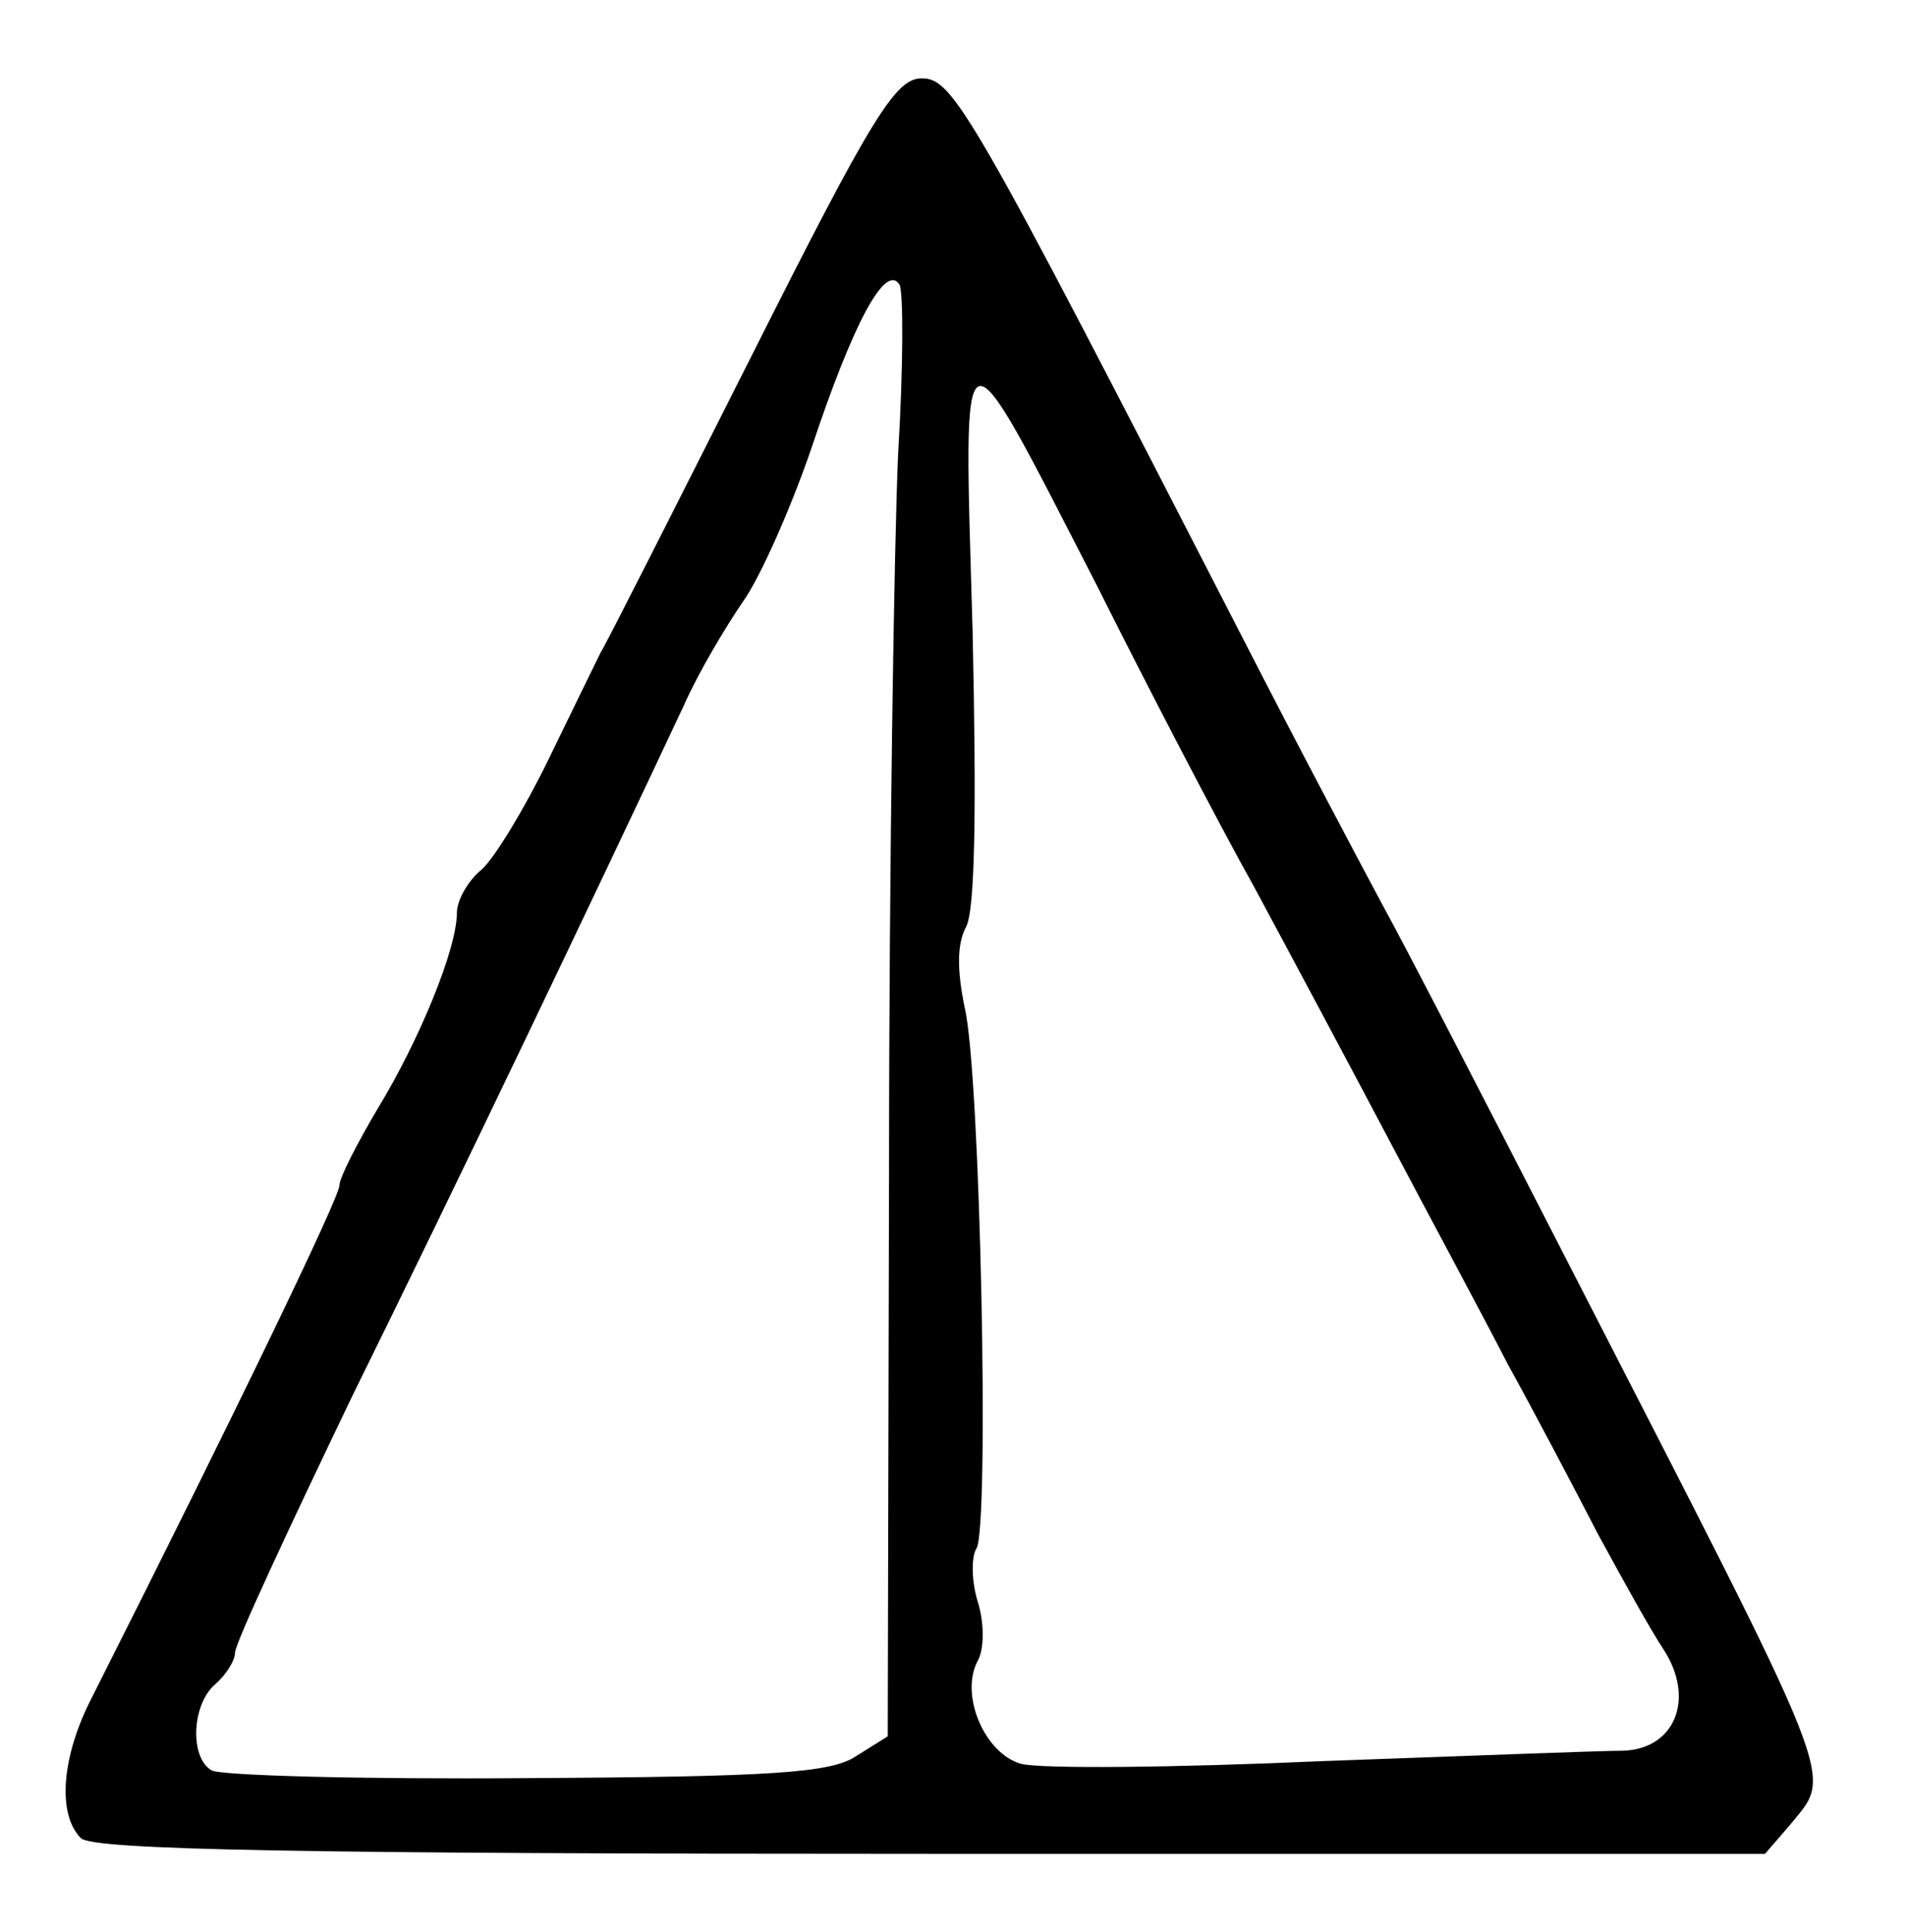 <?xml version="1.0" standalone="no"?>
<!DOCTYPE svg PUBLIC "-//W3C//DTD SVG 20010904//EN"
 "http://www.w3.org/TR/2001/REC-SVG-20010904/DTD/svg10.dtd">
<svg version="1.0" xmlns="http://www.w3.org/2000/svg"
 width="146pt" height="148pt" viewBox="0 0 146 148"
 preserveAspectRatio="xMidYMid meet">
<g transform="translate(0,148) scale(0.1,-0.1)"
fill="#000000" stroke="none">
<path d="M576 1208 c-59 -117 -111 -220 -116 -228 -4 -8 -22 -45 -40 -82 -18
-37 -41 -75 -51 -84 -11 -9 -19 -24 -19 -33 0 -28 -29 -98 -60 -149 -16 -27
-30 -54 -30 -60 0 -9 -78 -171 -191 -395 -22 -44 -25 -87 -7 -105 9 -9 167
-12 651 -12 l639 0 19 22 c33 41 41 20 -171 433 -62 121 -125 243 -140 270
-15 28 -65 122 -110 210 -207 403 -220 425 -244 425 -20 0 -38 -29 -130 -212z
m112 -75 c-3 -65 -7 -313 -7 -550 l-1 -433 -24 -15 c-19 -13 -64 -16 -253 -17
-126 -1 -235 2 -241 6 -17 10 -15 51 3 66 8 7 15 18 15 24 0 7 41 95 90 197
79 160 185 382 254 529 11 25 32 60 45 79 13 18 37 72 53 119 31 93 56 141 67
124 3 -5 3 -63 -1 -129z m153 -103 c37 -74 91 -178 120 -230 28 -52 75 -140
104 -195 29 -55 70 -131 90 -170 21 -38 52 -97 69 -130 18 -33 40 -73 50 -88
25 -38 9 -77 -31 -78 -16 0 -119 -4 -231 -8 -112 -5 -215 -6 -230 -2 -28 8
-47 53 -33 79 5 9 5 29 0 45 -5 16 -5 35 -1 41 10 16 3 363 -9 414 -6 29 -6
49 1 62 7 13 8 91 5 227 -7 245 -12 243 96 33z"/>
</g>
</svg>
